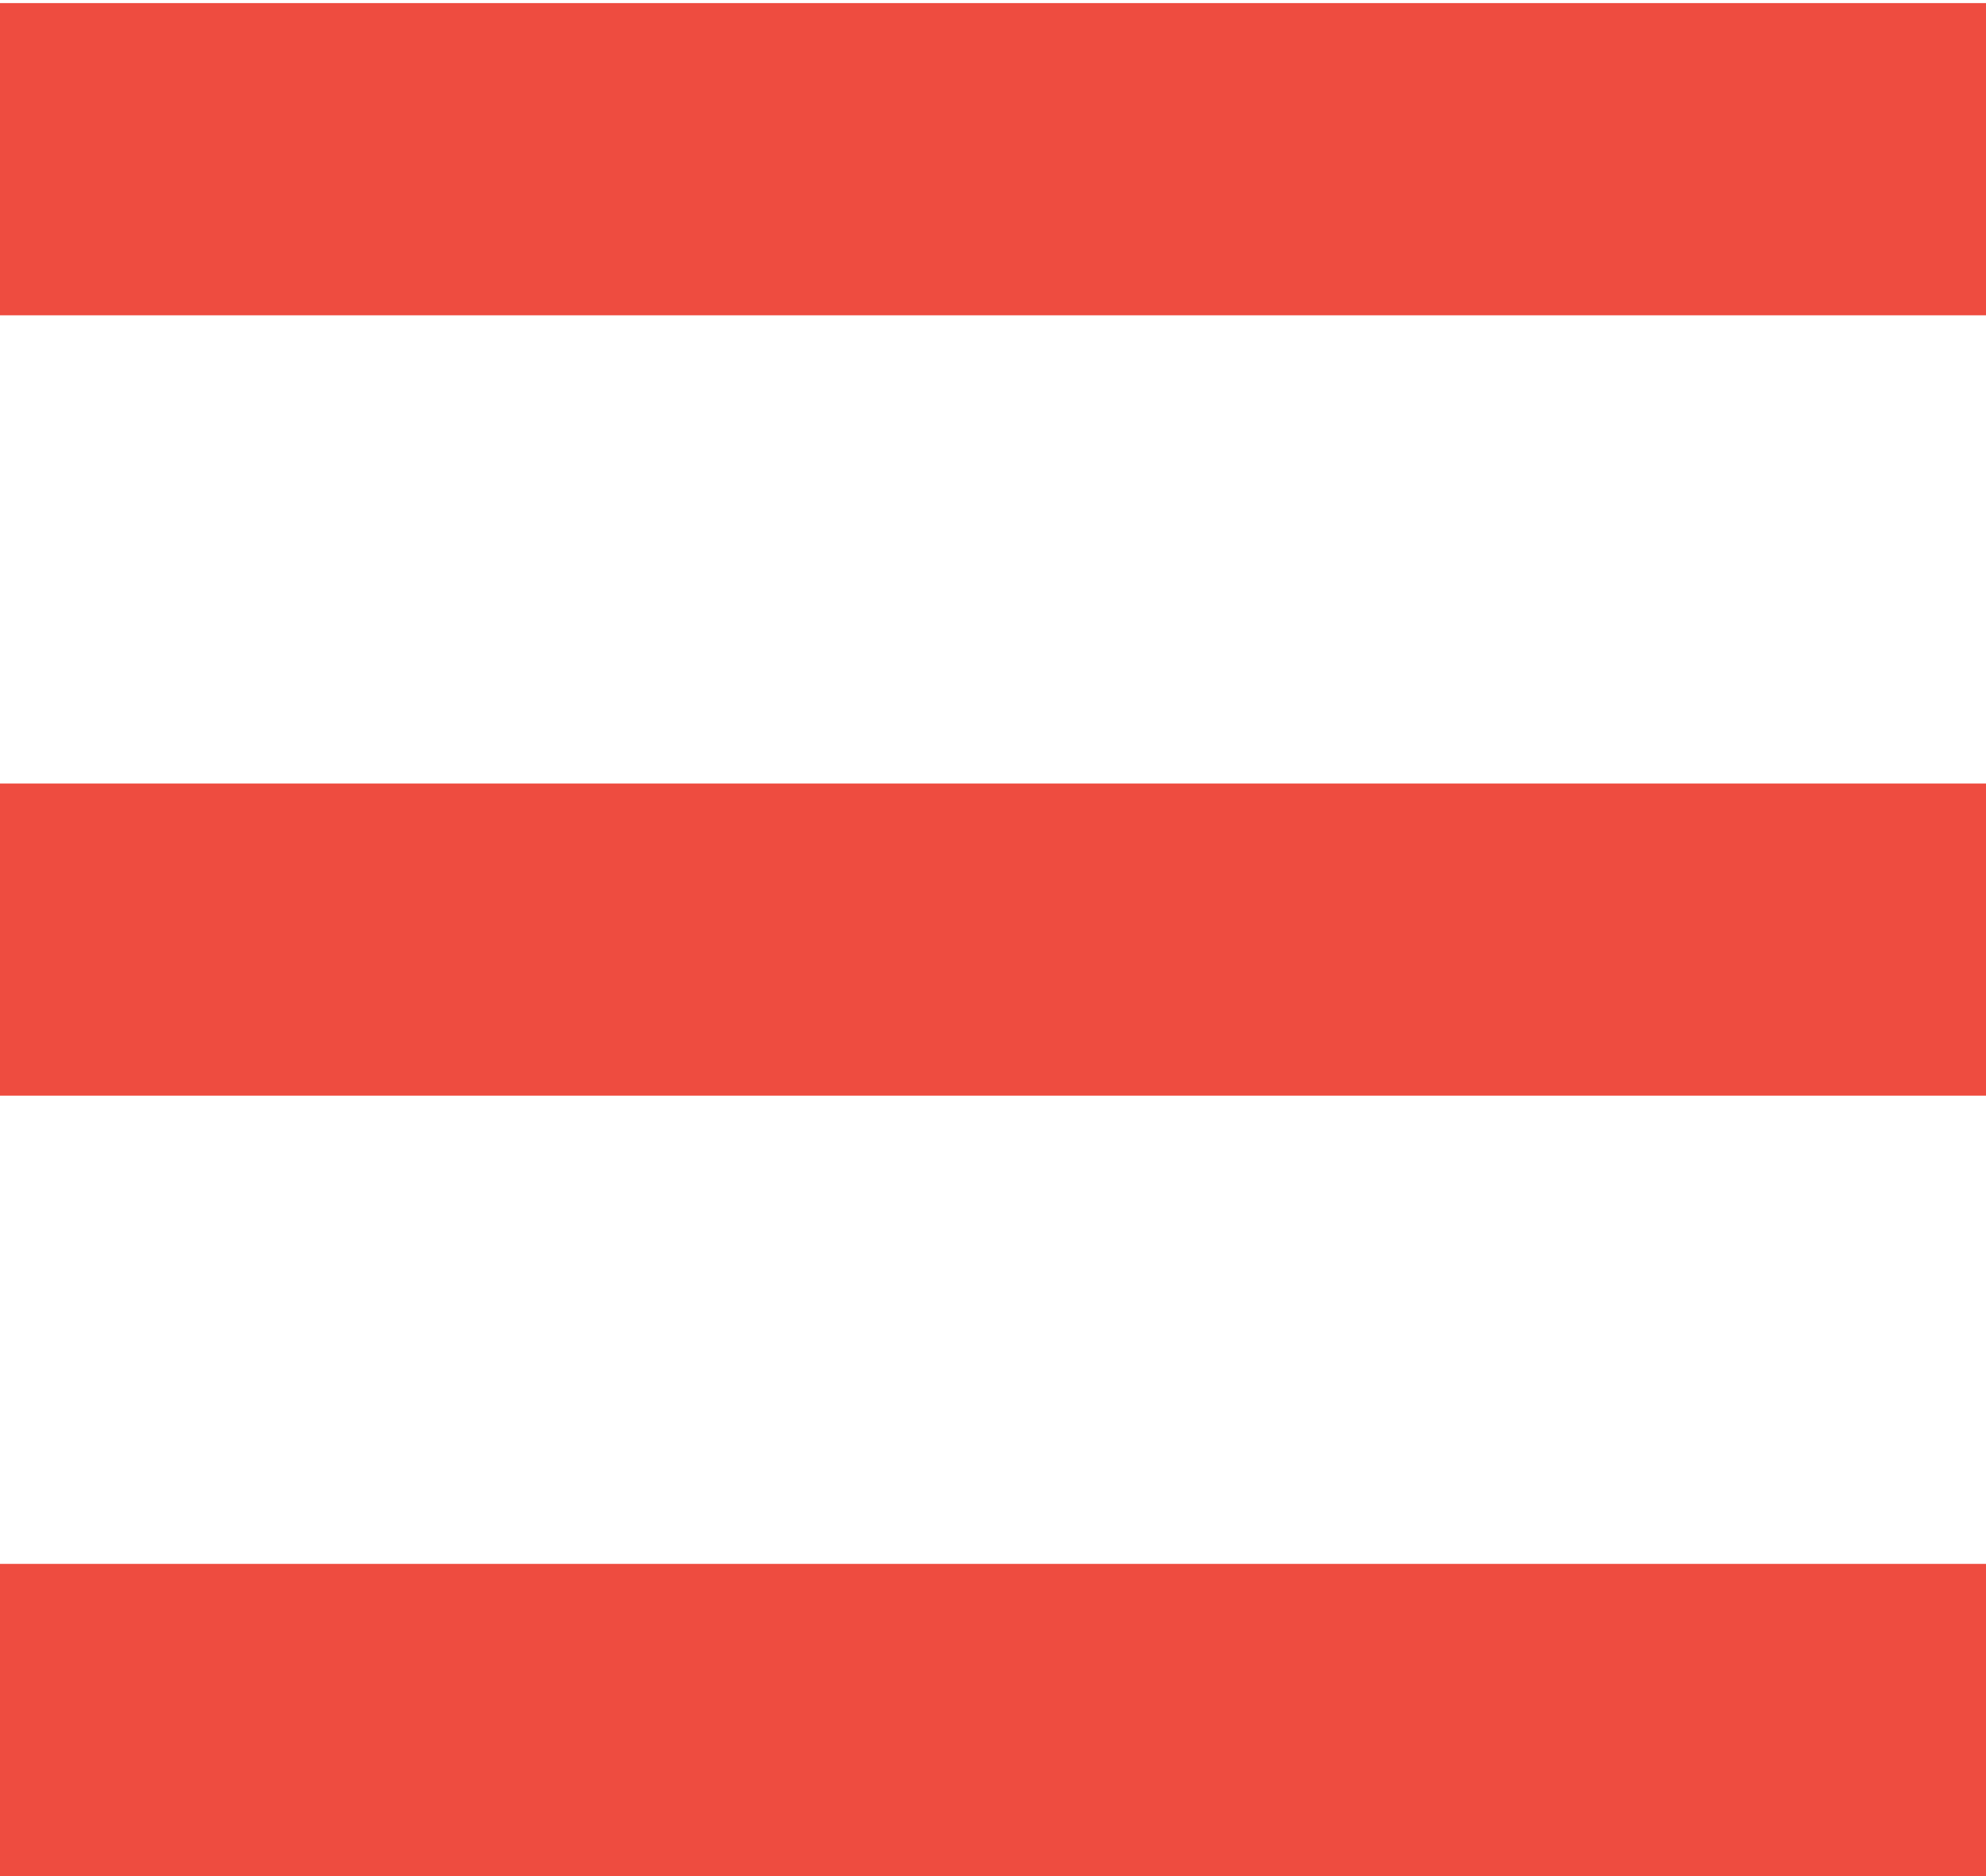 <?xml version="1.0" encoding="UTF-8"?>
<svg width="18px" height="17px" viewBox="0 0 18 17" version="1.1" xmlns="http://www.w3.org/2000/svg" xmlns:xlink="http://www.w3.org/1999/xlink">
    <!-- Generator: sketchtool 47.1 (45422) - http://www.bohemiancoding.com/sketch -->
    <title>C1E500B9-7F65-43D2-AC4D-0BFE4900717E</title>
    <desc>Created with sketchtool.</desc>
    <defs></defs>
    <g id="Page-1" stroke="none" stroke-width="1" fill="none" fill-rule="evenodd">
        <g id="Cart-step-2" transform="translate(-18, -36)">
            <g id="Group-3">
                <g id="White-header-with-arrow">
                    <g id="Group-14" transform="translate(15, 35)">
                        <g id="menu">
                            <rect id="bounds" x="0" y="0" width="24" height="24"></rect>
                            <path d="M3,18 L21,18 L21,15.171 L3,15.171 L3,18 L3,18 Z M3,10.928 L21,10.928 L21,8.1 L3,8.1 L3,10.928 L3,10.928 Z M3,1.028 L3,3.857 L21,3.857 L21,1.028 L3,1.028 L3,1.028 Z" id="Shape" fill="#EE4C40"></path>
                        </g>
                    </g>
                </g>
            </g>
        </g>
    </g>
</svg>